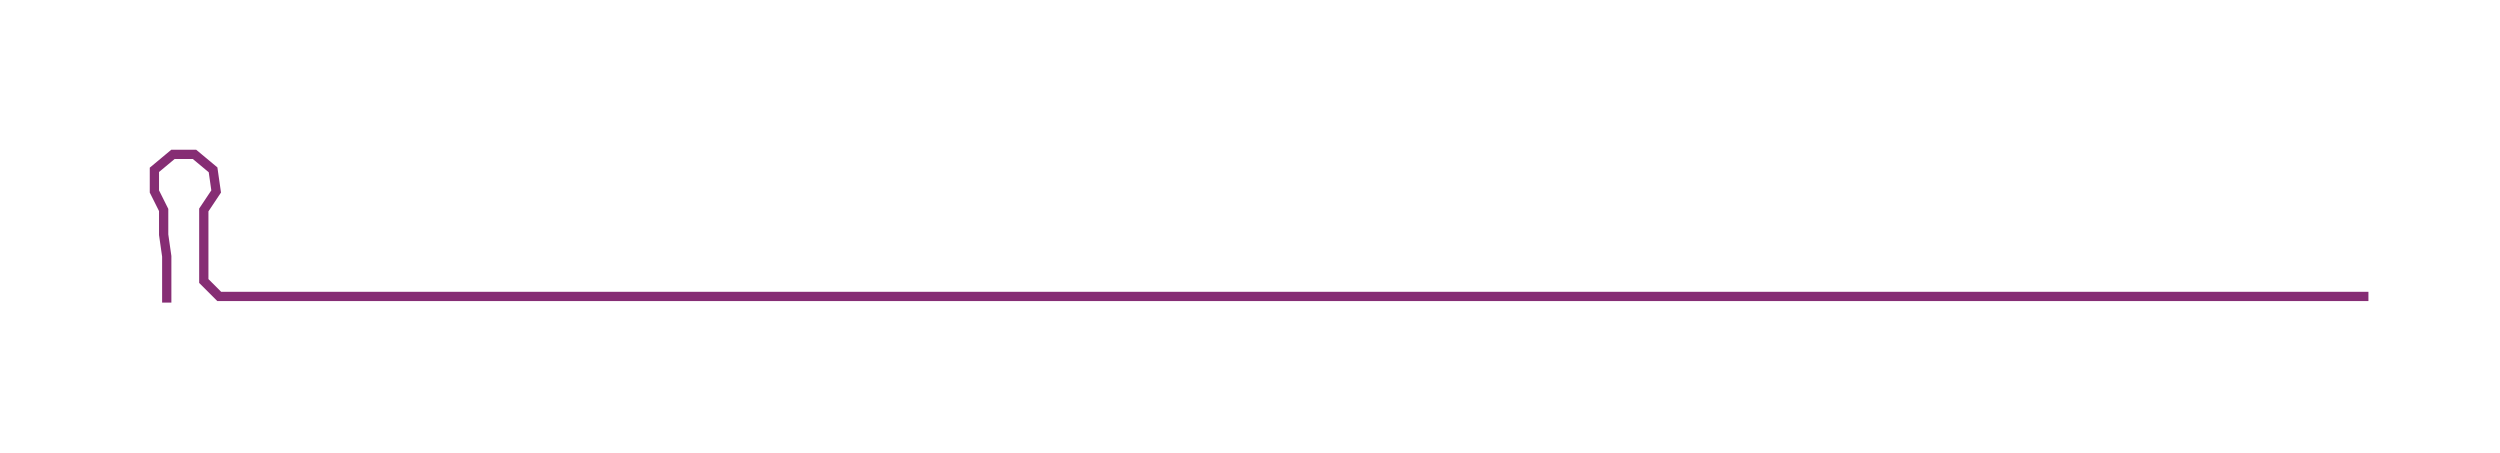 <ns0:svg xmlns:ns0="http://www.w3.org/2000/svg" width="300px" height="54.35px" viewBox="0 0 809.609 146.673"><ns0:path style="stroke:#862d74;stroke-width:3px;fill:none;" d="M54 98 L54 98 L54 91 L54 83 L53 76 L53 68 L50 62 L50 55 L56 50 L63 50 L69 55 L70 62 L66 68 L66 76 L66 83 L66 91 L71 96 L79 96 L86 96 L94 96 L101 96 L109 96 L116 96 L124 96 L132 96 L139 96 L147 96 L154 96 L162 96 L169 96 L177 96 L184 96 L192 96 L200 96 L207 96 L215 96 L222 96 L230 96 L237 96 L245 96 L253 96 L260 96 L268 96 L275 96 L283 96 L290 96 L298 96 L305 96 L313 96 L321 96 L328 96 L336 96 L343 96 L351 96 L358 96 L366 96 L373 96 L381 96 L389 96 L396 96 L404 96 L411 96 L419 96 L426 96 L434 96 L442 96 L449 96 L457 96 L464 96 L472 96 L479 96 L487 96 L494 96 L502 96 L510 96 L517 96 L525 96 L532 96 L540 96 L547 96 L555 96 L563 96 L570 96 L578 96 L585 96 L593 96 L600 96 L608 96 L615 96 L623 96 L631 96 L638 96 L646 96 L653 96 L661 96 L668 96 L676 96 L683 96 L691 96 L699 96 L706 96 L714 96 L721 96 L729 96 L736 96 L744 96 L752 96 L759 96 L767 96" /></ns0:svg>
